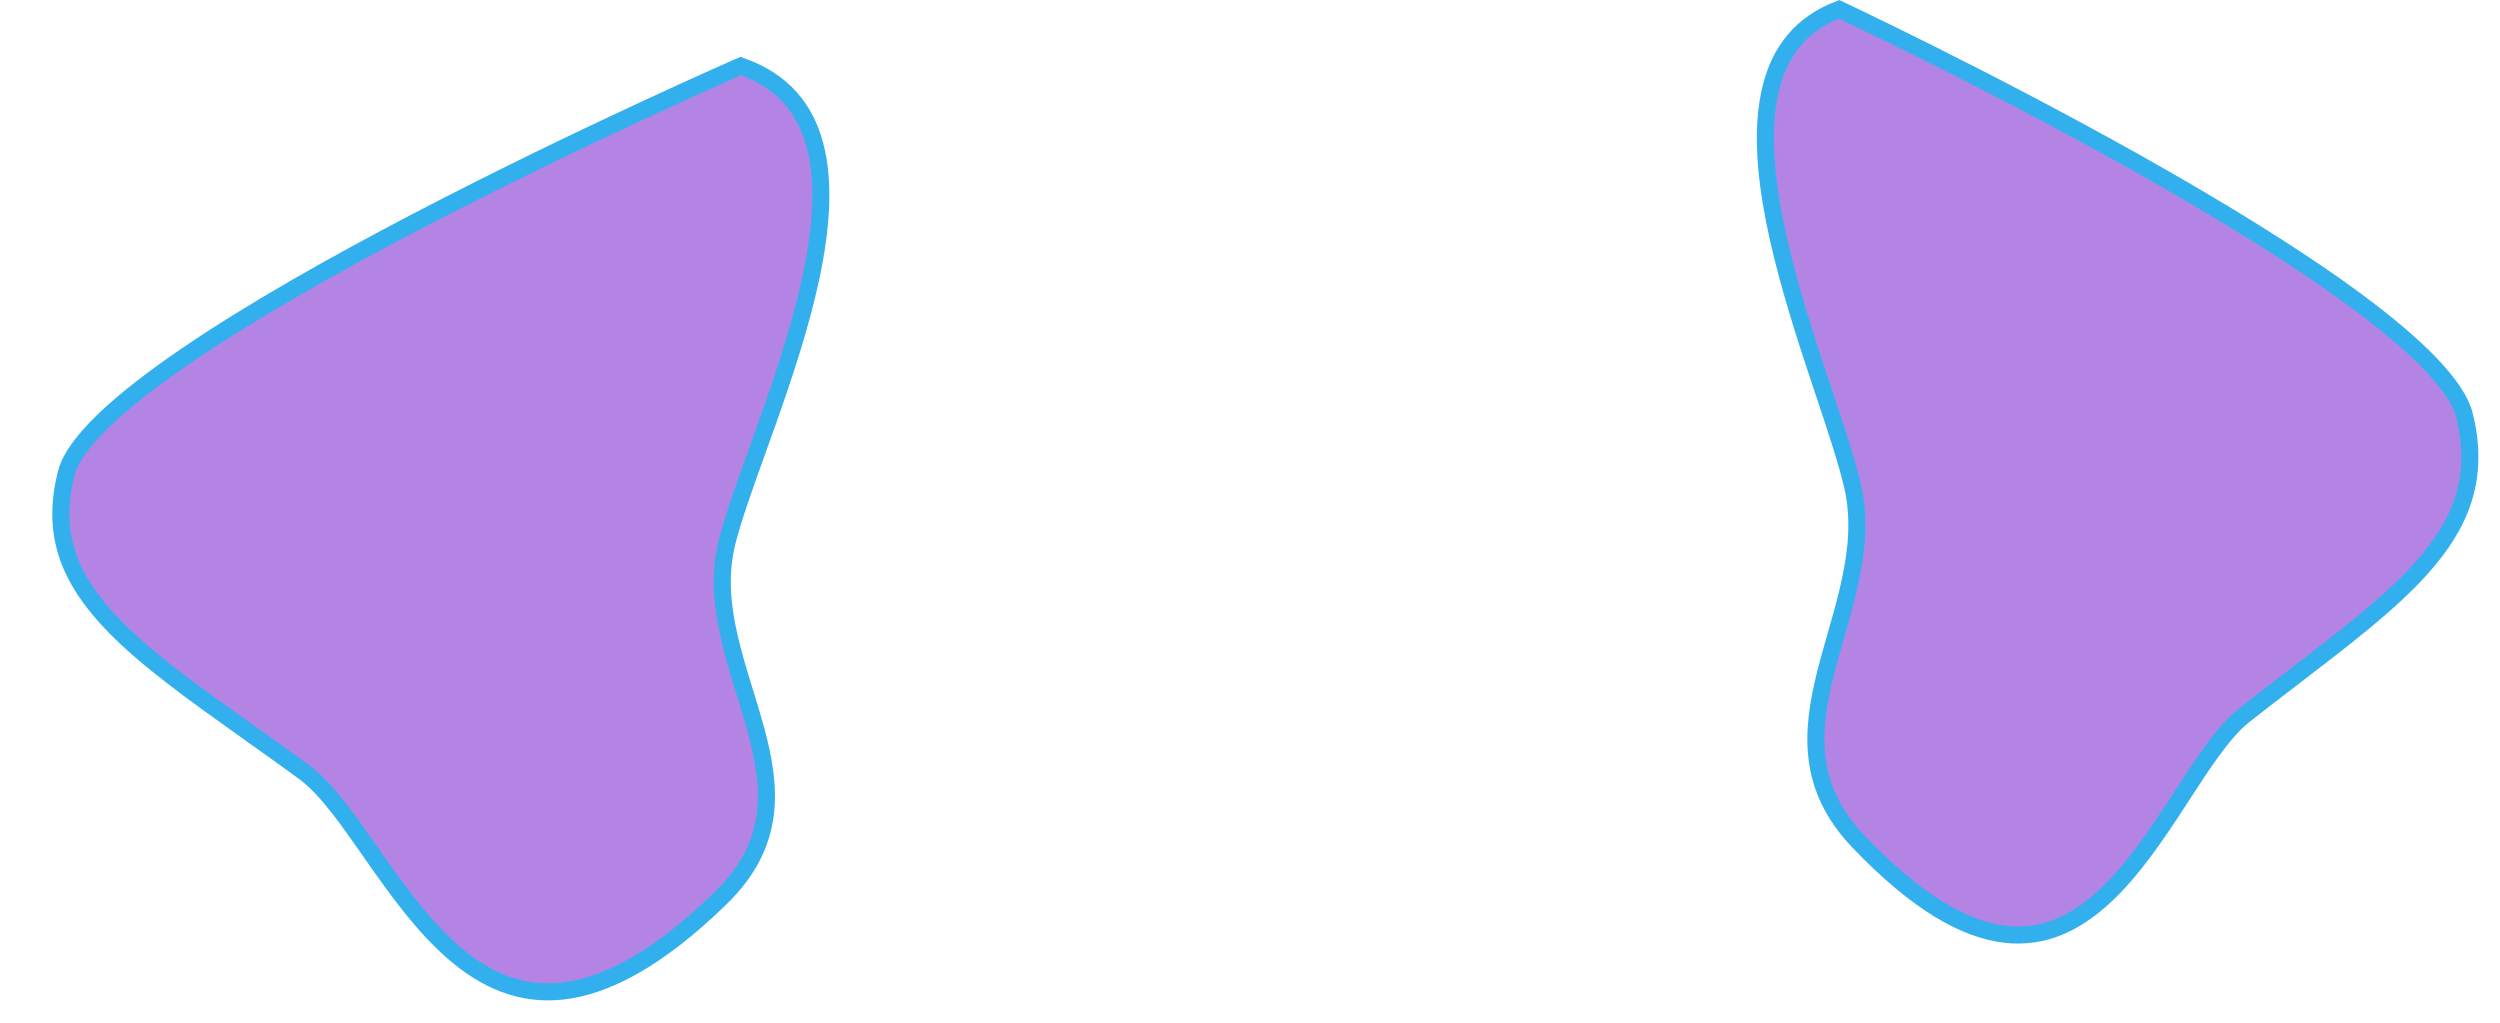 <svg width="44" height="18" viewBox="0 0 44 18" fill="none" xmlns="http://www.w3.org/2000/svg">
<path d="M43.374 7.308L43.374 7.308C43.511 7.861 43.495 8.337 43.361 8.769C43.227 9.203 42.971 9.604 42.613 10.003C42.065 10.614 41.297 11.203 40.397 11.893C40.11 12.113 39.809 12.343 39.498 12.588L39.498 12.588C39.303 12.742 39.116 12.965 38.932 13.218C38.764 13.448 38.593 13.712 38.416 13.984C38.398 14.011 38.38 14.039 38.362 14.067C37.967 14.674 37.542 15.313 37.037 15.78C36.535 16.243 35.969 16.524 35.286 16.443C34.596 16.361 33.752 15.906 32.71 14.813C32.247 14.327 32.041 13.84 31.98 13.351C31.918 12.857 32.002 12.351 32.135 11.825C32.189 11.614 32.25 11.402 32.311 11.188C32.326 11.136 32.341 11.083 32.356 11.03C32.432 10.763 32.507 10.491 32.565 10.218C32.682 9.672 32.736 9.111 32.603 8.544C32.501 8.108 32.312 7.542 32.103 6.916C32.052 6.762 31.999 6.604 31.946 6.444C31.677 5.627 31.399 4.733 31.23 3.875C31.061 3.014 31.005 2.204 31.168 1.548C31.325 0.913 31.687 0.424 32.366 0.164L32.425 0.192C32.502 0.228 32.616 0.283 32.761 0.352C33.051 0.492 33.465 0.694 33.965 0.944C34.965 1.444 36.303 2.135 37.658 2.897C39.014 3.66 40.384 4.493 41.449 5.278C41.981 5.671 42.434 6.049 42.769 6.397C43.108 6.75 43.313 7.057 43.374 7.308Z" fill="#B484E4" stroke="#31B0ED" stroke-width="0.3"/>
<path d="M1.172 8.31L1.172 8.31C1.238 8.062 1.457 7.755 1.824 7.401C2.186 7.052 2.673 6.674 3.247 6.281C4.394 5.495 5.87 4.662 7.331 3.899C8.791 3.137 10.232 2.446 11.308 1.946C11.846 1.696 12.293 1.494 12.605 1.354C12.762 1.284 12.884 1.23 12.967 1.193L13.038 1.162C13.782 1.423 14.172 1.917 14.342 2.551C14.517 3.204 14.457 4.012 14.275 4.873C14.093 5.731 13.794 6.623 13.504 7.441C13.447 7.601 13.39 7.759 13.335 7.913C13.11 8.539 12.906 9.105 12.796 9.542C12.653 10.11 12.711 10.674 12.837 11.22C12.9 11.494 12.98 11.766 13.062 12.033C13.078 12.086 13.095 12.139 13.111 12.191C13.177 12.405 13.242 12.617 13.3 12.828C13.443 13.353 13.533 13.858 13.467 14.35C13.401 14.836 13.181 15.323 12.681 15.809C11.559 16.901 10.648 17.36 9.897 17.443C9.153 17.525 8.538 17.24 7.997 16.776C7.452 16.309 6.994 15.67 6.569 15.063C6.55 15.035 6.531 15.007 6.511 14.98C6.321 14.708 6.137 14.444 5.956 14.214C5.758 13.961 5.556 13.739 5.348 13.585L5.347 13.585C5.012 13.34 4.689 13.11 4.379 12.89C3.41 12.2 2.583 11.611 1.992 10.999C1.605 10.599 1.33 10.198 1.186 9.766C1.043 9.335 1.026 8.862 1.172 8.31Z" fill="#B484E4" stroke="#31B0ED" stroke-width="0.3"/>
</svg>
